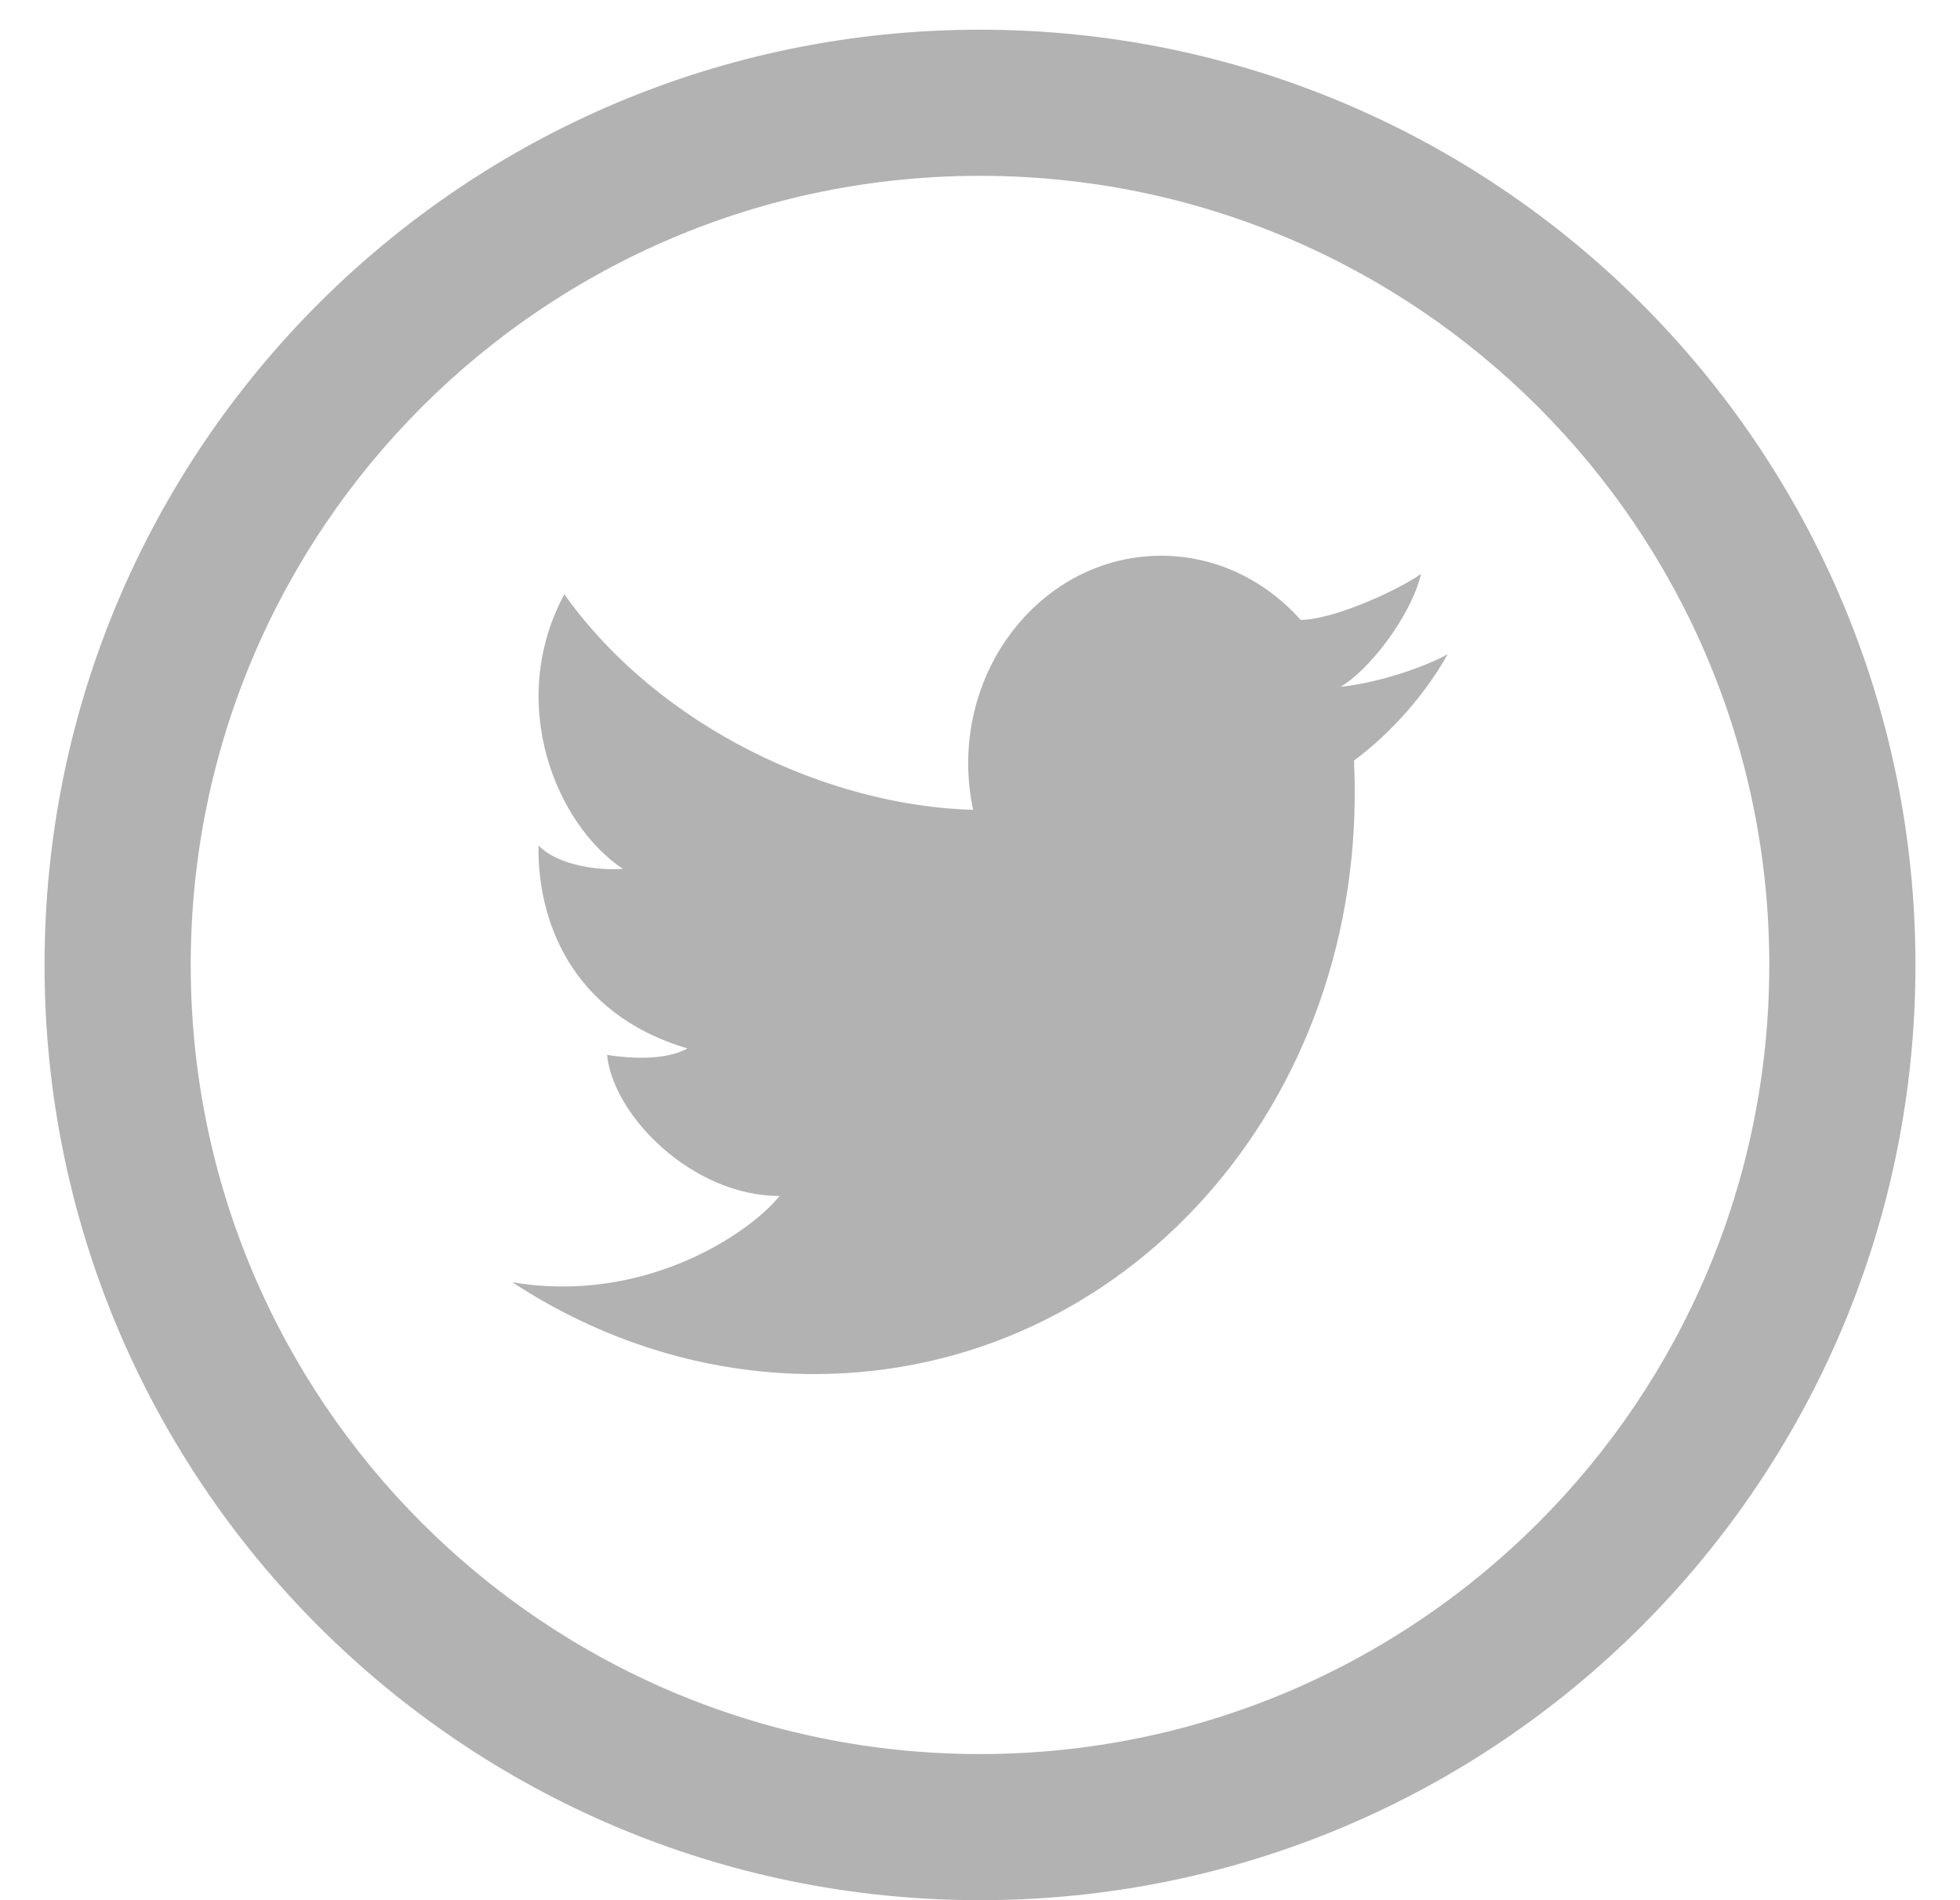 <svg xmlns="http://www.w3.org/2000/svg" width="33" height="32">
    <path fill="#B2B2B2" fill-rule="evenodd" d="M16.5 32C7.801 32 .75 24.949.75 16.25S7.801.5 16.5.5s15.75 7.051 15.75 15.75S25.199 32 16.5 32zm0-29.039C9.16 2.961 3.211 8.91 3.211 16.25c0 7.339 5.949 13.289 13.289 13.289s13.289-5.95 13.289-13.289c0-7.34-5.949-13.289-13.289-13.289zm6.299 9.845l.002.053-.002.043.002.02c.219 5.643-3.852 10.218-9.094 10.218-1.844 0-3.587-.567-5.082-1.547 2.2.376 3.979-.804 4.5-1.452-1.462 0-2.801-1.346-2.904-2.376.295.049.97.112 1.352-.11-1.984-.585-2.529-2.2-2.506-3.418.332.347 1.037.426 1.419.394-1.118-.744-1.97-2.786-.985-4.623 1.603 2.249 4.448 3.563 6.882 3.63h.001c-.053-.251-.083-.512-.083-.779 0-1.933 1.455-3.5 3.249-3.5.925 0 1.757.416 2.35 1.082l-.001-.002c.519 0 1.569-.459 2.027-.773-.174.719-.879 1.624-1.355 1.9.743-.079 1.538-.393 1.804-.55-.459.818-1.099 1.44-1.576 1.79z"/>
</svg>
